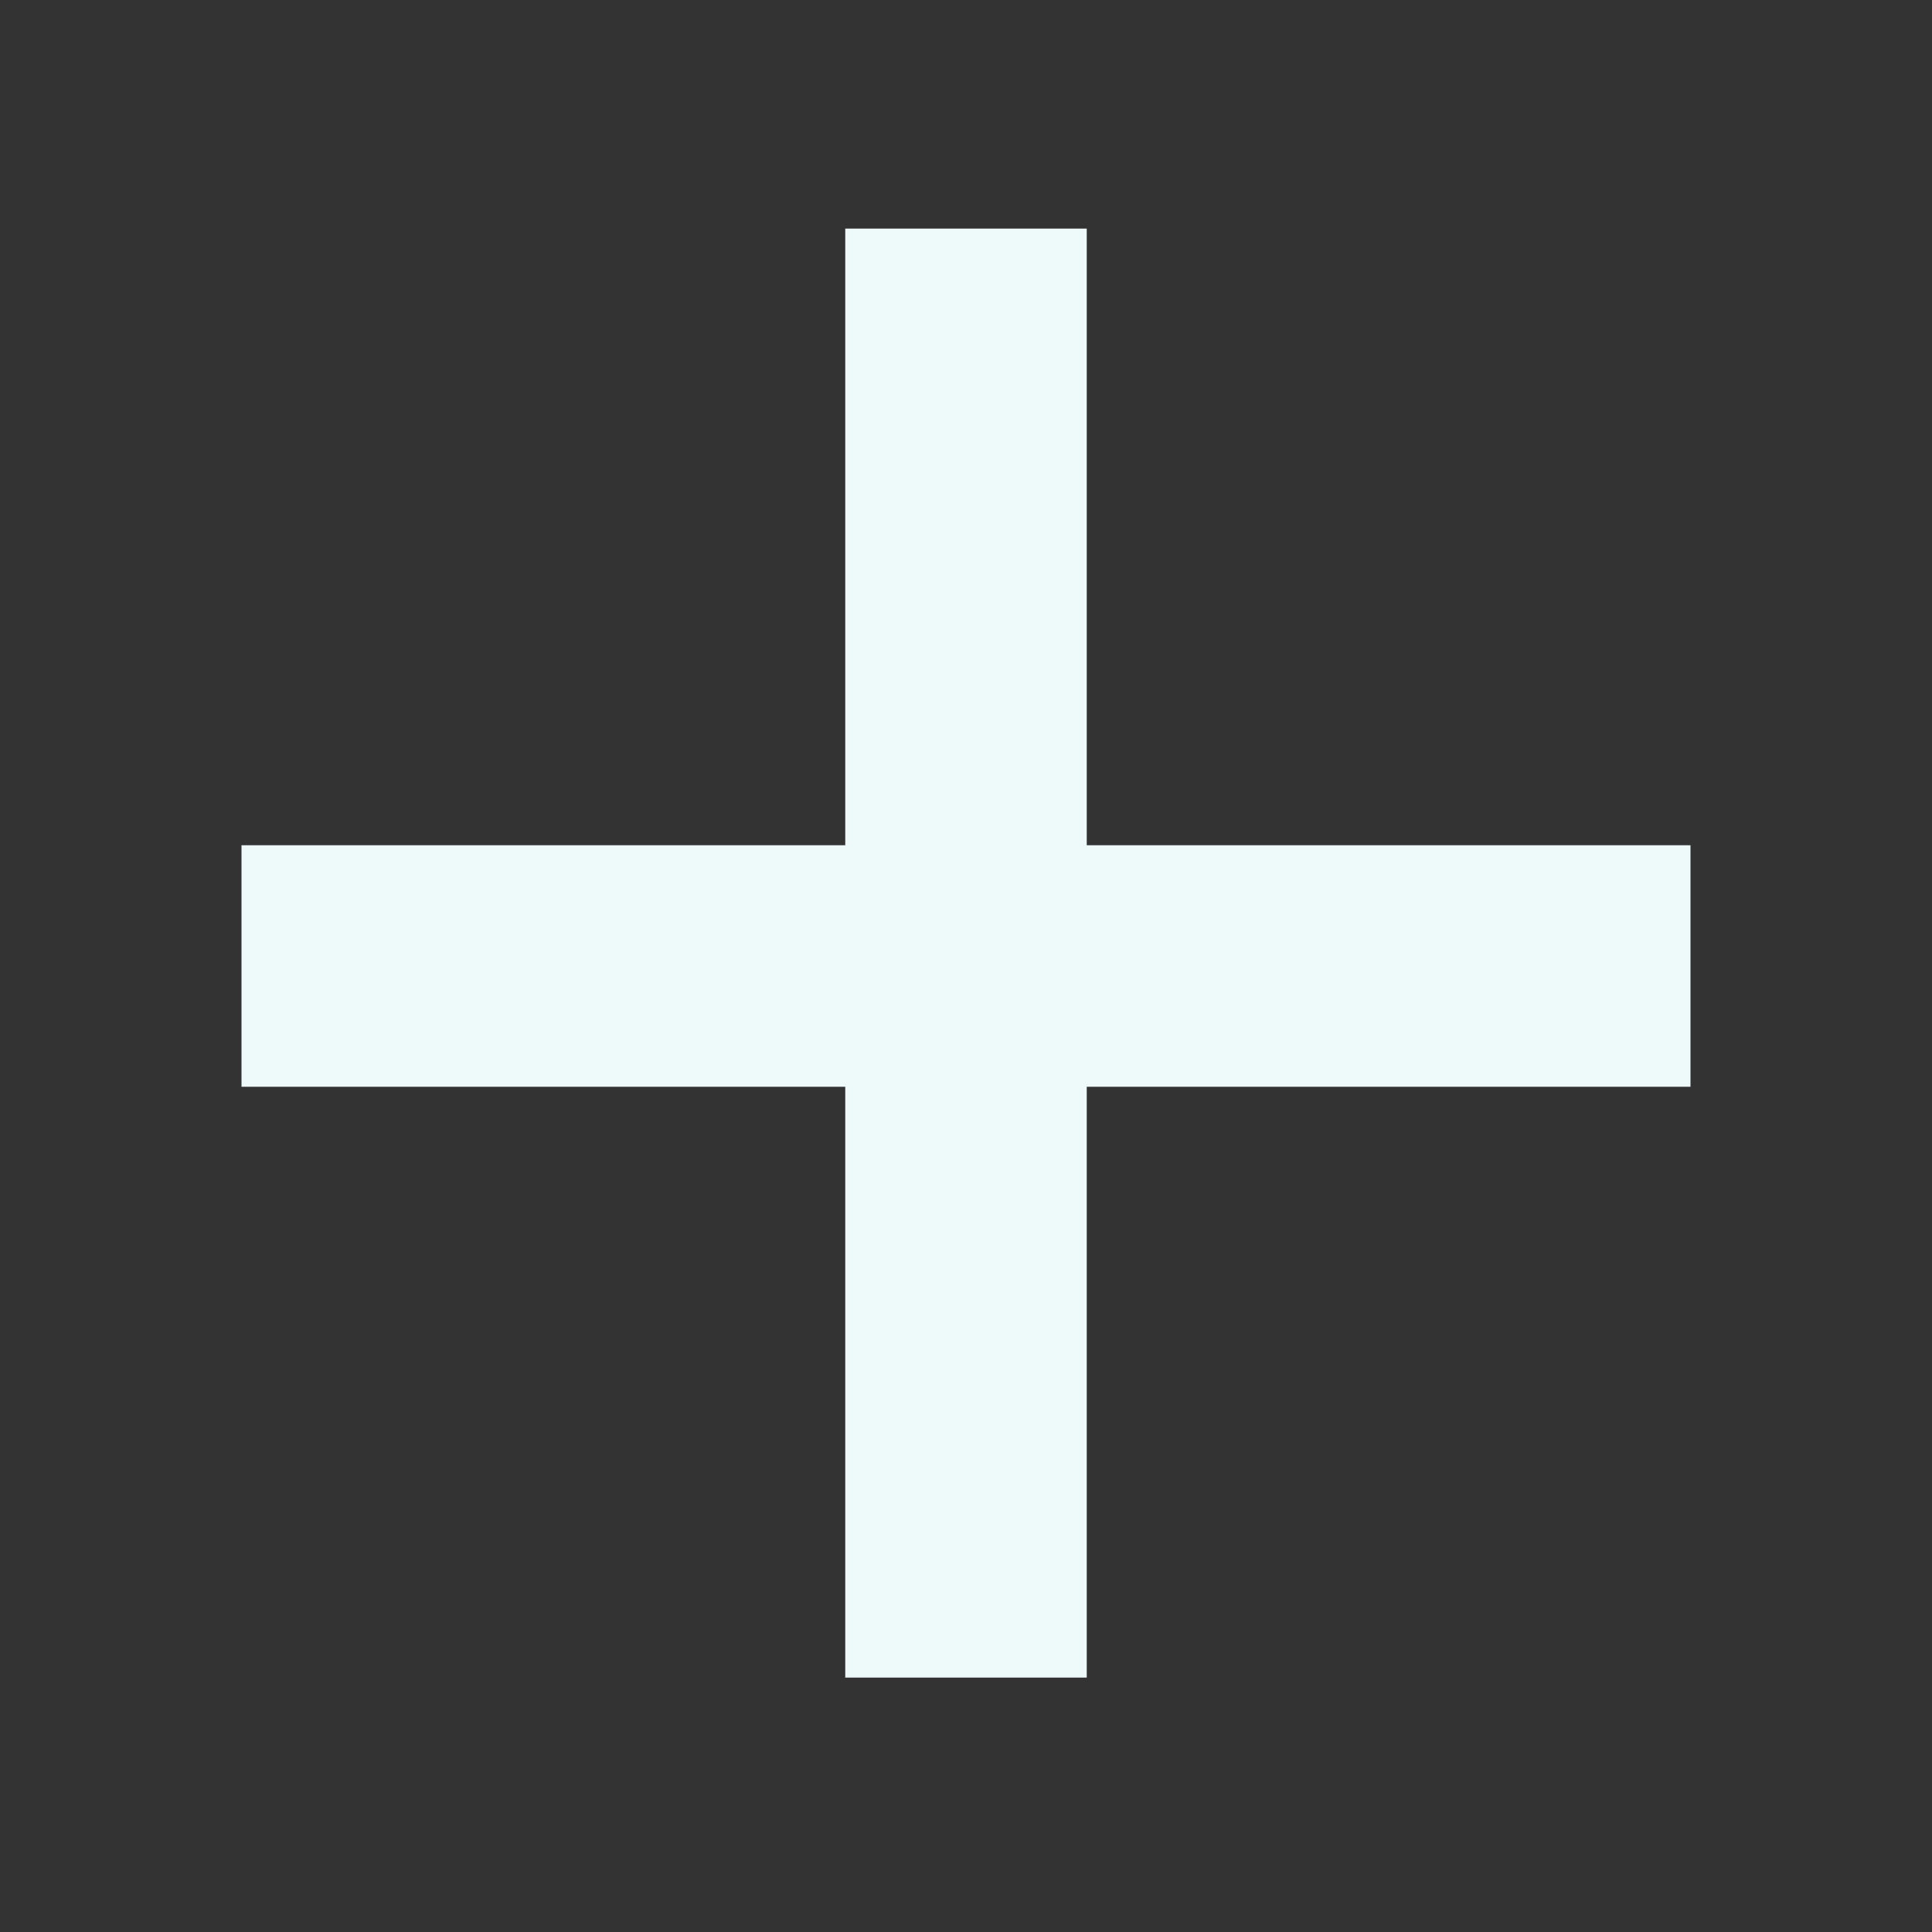 <?xml version="1.0" encoding="UTF-8"?>
<svg width="17px" height="17px" viewBox="0 0 16 16" version="1.1" xmlns="http://www.w3.org/2000/svg" xmlns:xlink="http://www.w3.org/1999/xlink">
    <rect x="0" y="0" width="16" height="16" fill="#333333" stroke="none"/>
    <!-- Generator: Sketch 56.2 (81672) - https://sketch.com -->
    <title>icon/16px/add</title>
    <desc>Created with Sketch.</desc>
    <g id="icon/16px/add" stroke="none" stroke-width="1" fill="none" fill-rule="evenodd">
        <path d="M9,9 L9,13.893 L7,13.893 C7,13.893 7,13.488 7,12.68 C7,11.871 7,10.871 7,9.68 L7,9 L6.213,9 C5.021,9 4.021,9 3.213,9 C2.404,9 2,9 2,9 L2,7 L7,7 L7,6.105 C7,4.914 7,3.914 7,3.105 C7,2.297 7,1.893 7,1.893 L9,1.893 L9,7 L14,7 L14,9 C14,9 13.596,9 12.787,9 C11.979,9 10.979,9 9.787,9 L9,9 Z" id="Combined-Shape" fill="#EEF9F9"></path>
    </g>
</svg>